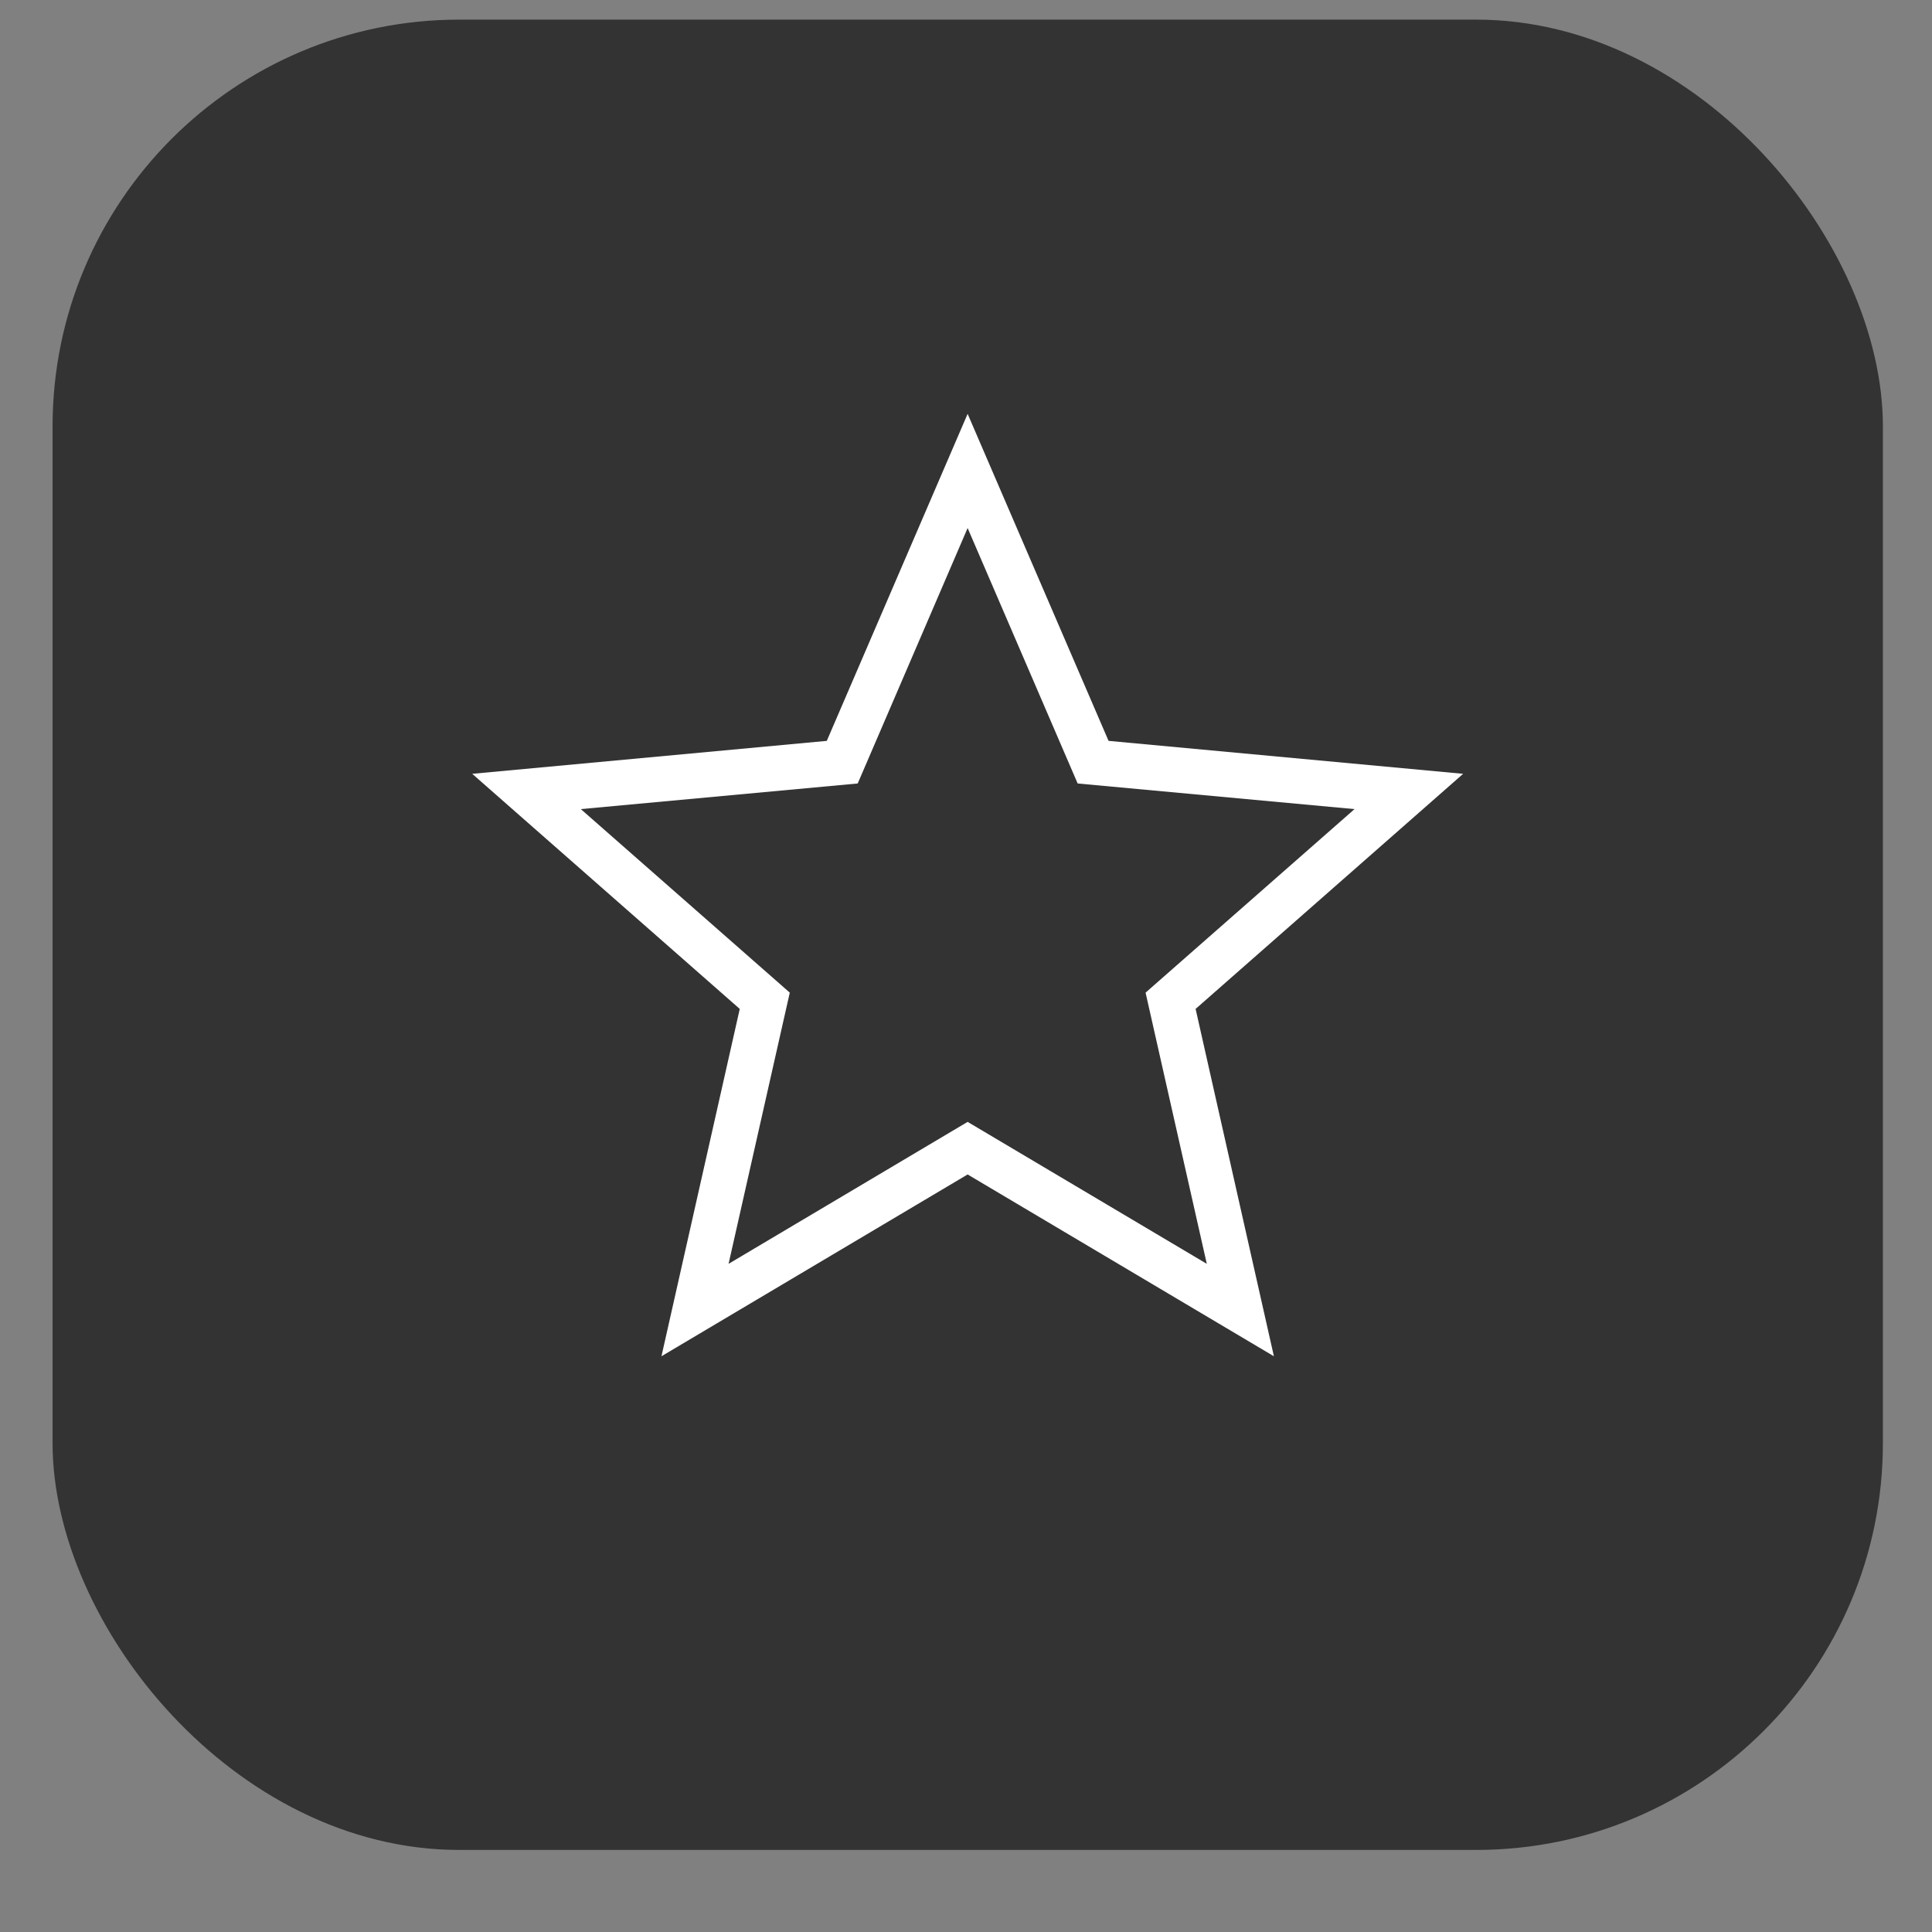 <svg width="19" height="19" viewBox="0 0 19 19" fill="none" xmlns="http://www.w3.org/2000/svg">
<rect x="0" y="0" width="19" height="19" fill="#808080" stroke="none"/>
<rect x="0.517" y="0.193" width="18" height="18" rx="4" fill="#333333"/>
<path fill-rule="evenodd" clip-rule="evenodd" d="M9.516 4.07L10.902 7.286L14.389 7.61L11.758 9.922L12.528 13.338L9.516 11.55L6.505 13.338L7.275 9.922L4.644 7.61L8.131 7.286L9.516 4.07ZM8.435 7.705L5.712 7.957L7.767 9.762L7.165 12.429L9.516 11.033L11.868 12.429L11.266 9.762L13.321 7.957L10.598 7.705L9.516 5.193L8.435 7.705Z" fill="white"/>
</svg>
